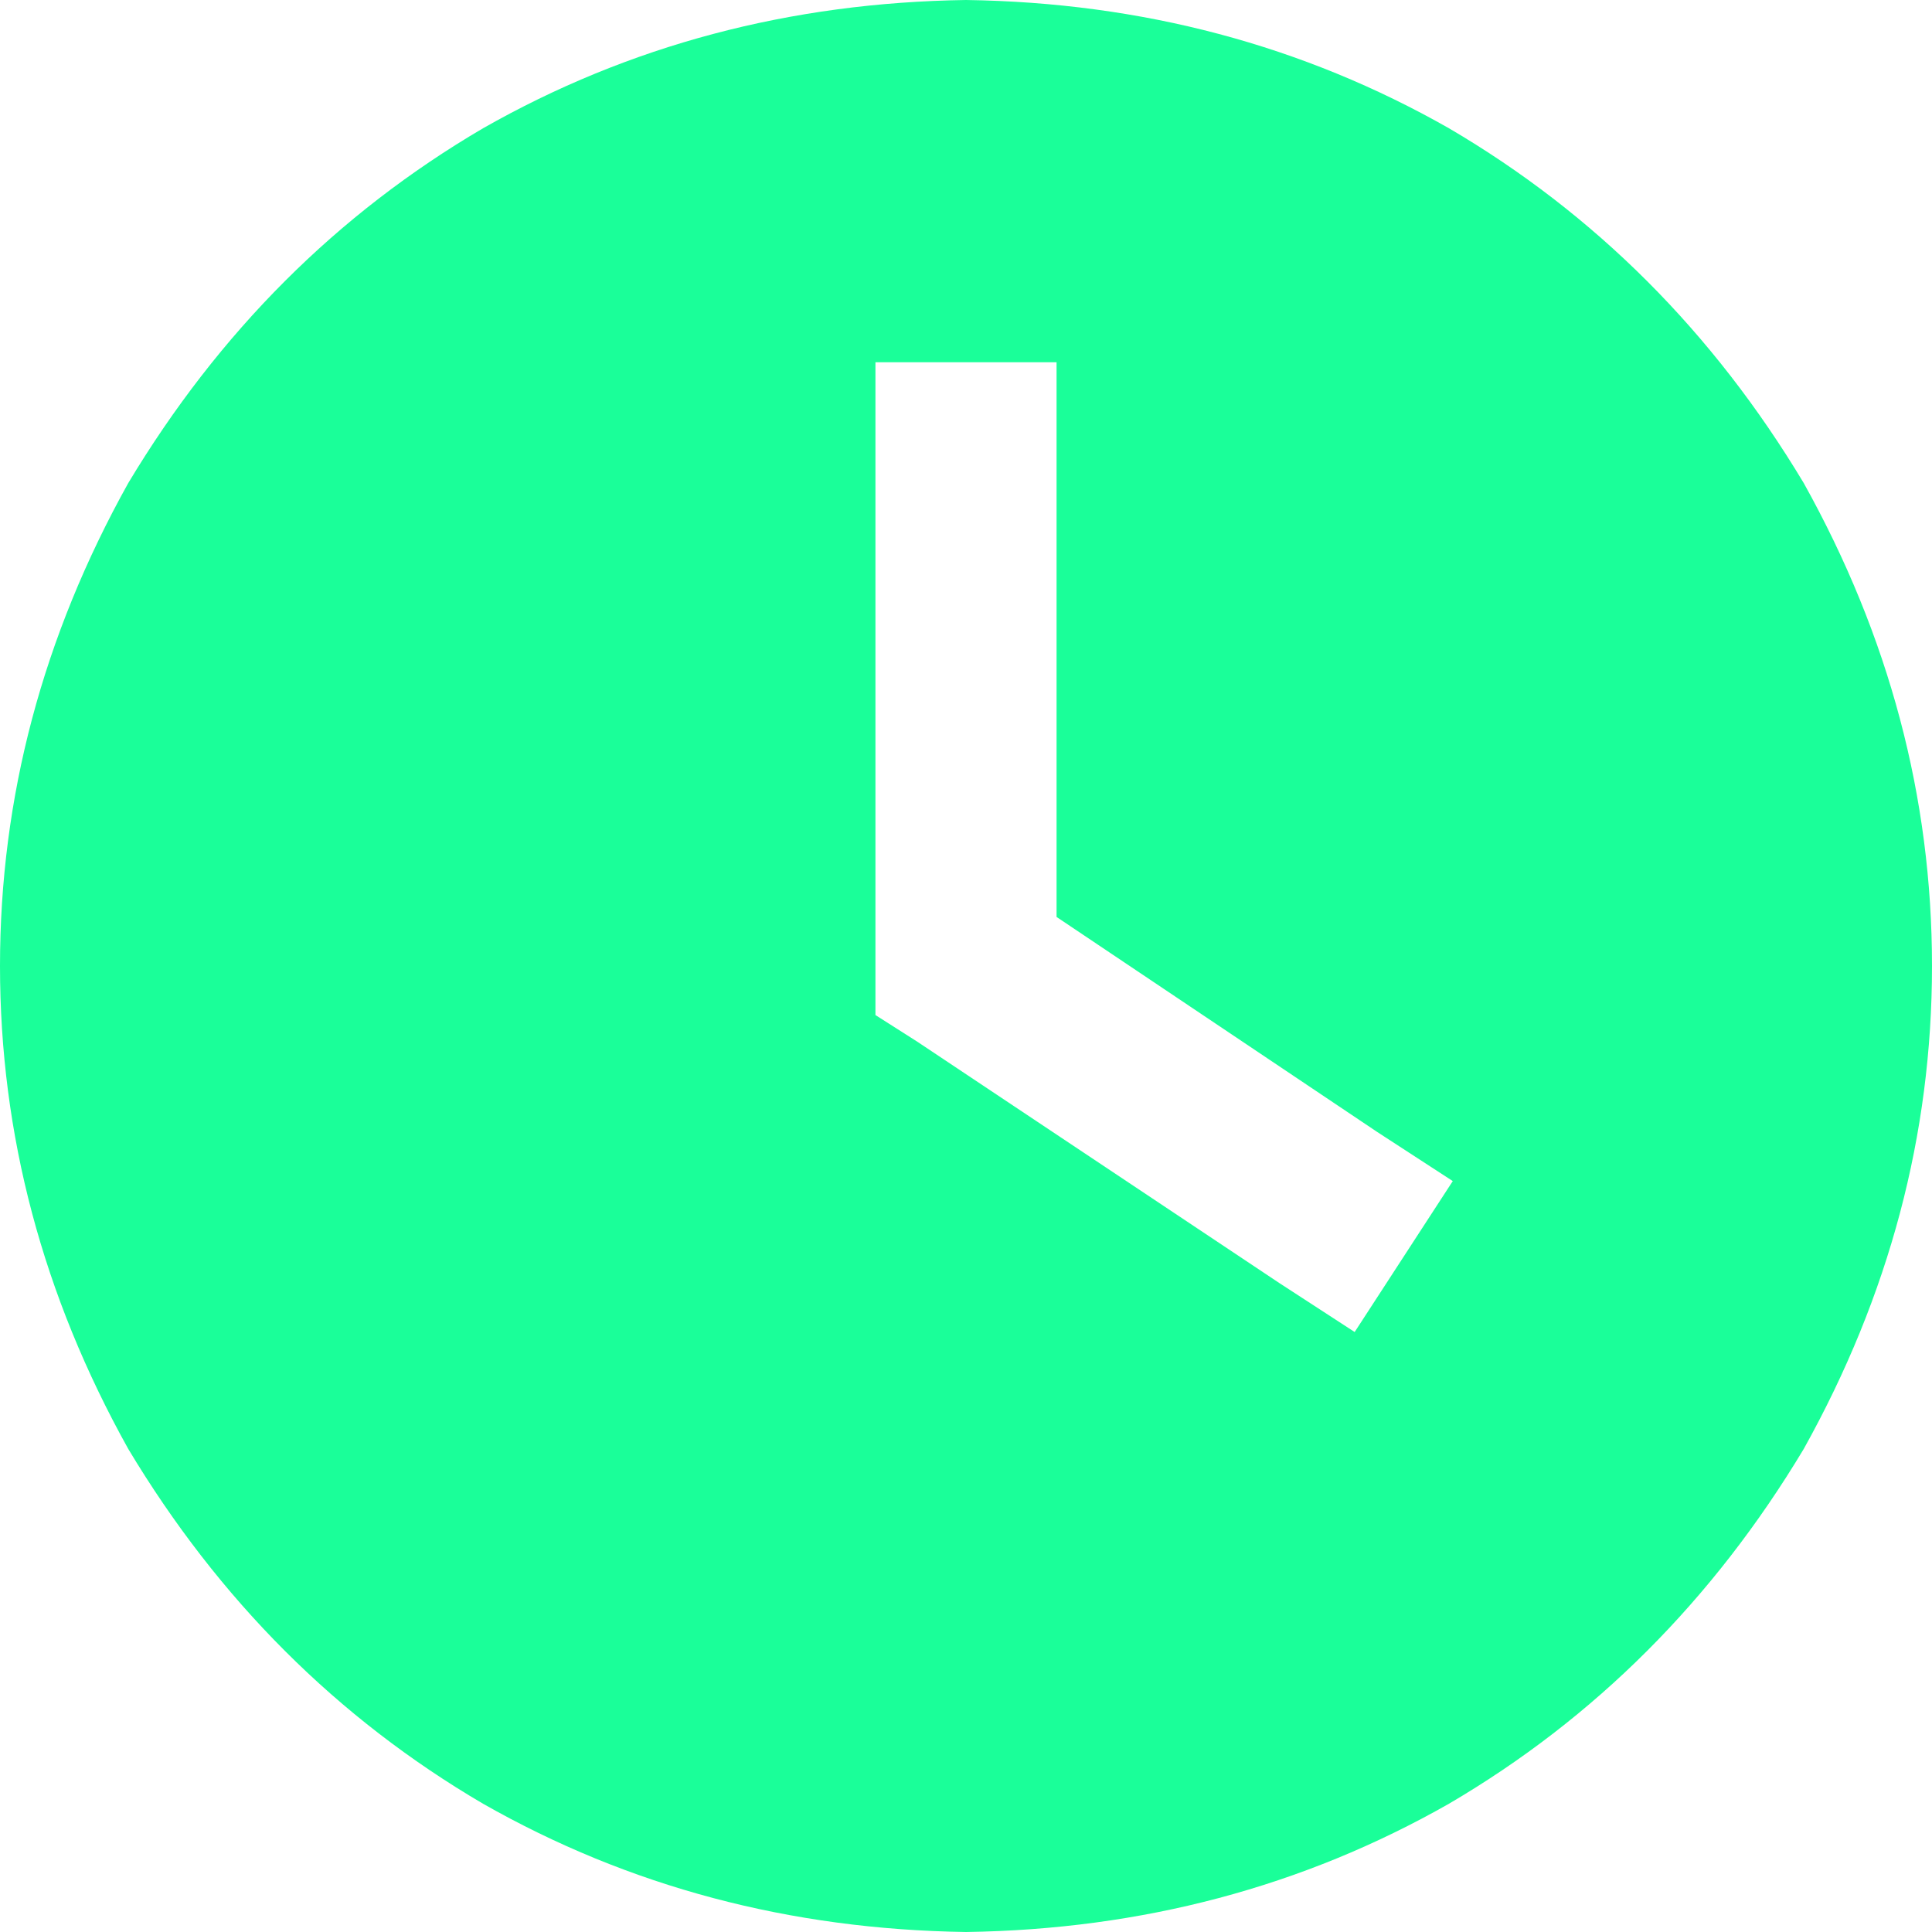 <svg xmlns="http://www.w3.org/2000/svg" viewBox="0 0 512 512">
  <path fill="#1aff99"
    d="M 256 0 Q 326 1 384 34 L 384 34 L 384 34 Q 442 68 478 128 Q 512 189 512 256 Q 512 323 478 384 Q 442 444 384 478 Q 326 511 256 512 Q 186 511 128 478 Q 70 444 34 384 Q 0 323 0 256 Q 0 189 34 128 Q 70 68 128 34 Q 186 1 256 0 L 256 0 Z M 232 120 L 232 256 L 232 120 L 232 256 L 232 269 L 232 269 L 243 276 L 243 276 L 339 340 L 339 340 L 359 353 L 359 353 L 385 313 L 385 313 L 365 300 L 365 300 L 280 243 L 280 243 L 280 120 L 280 120 L 280 96 L 280 96 L 232 96 L 232 96 L 232 120 L 232 120 Z" />
</svg>
